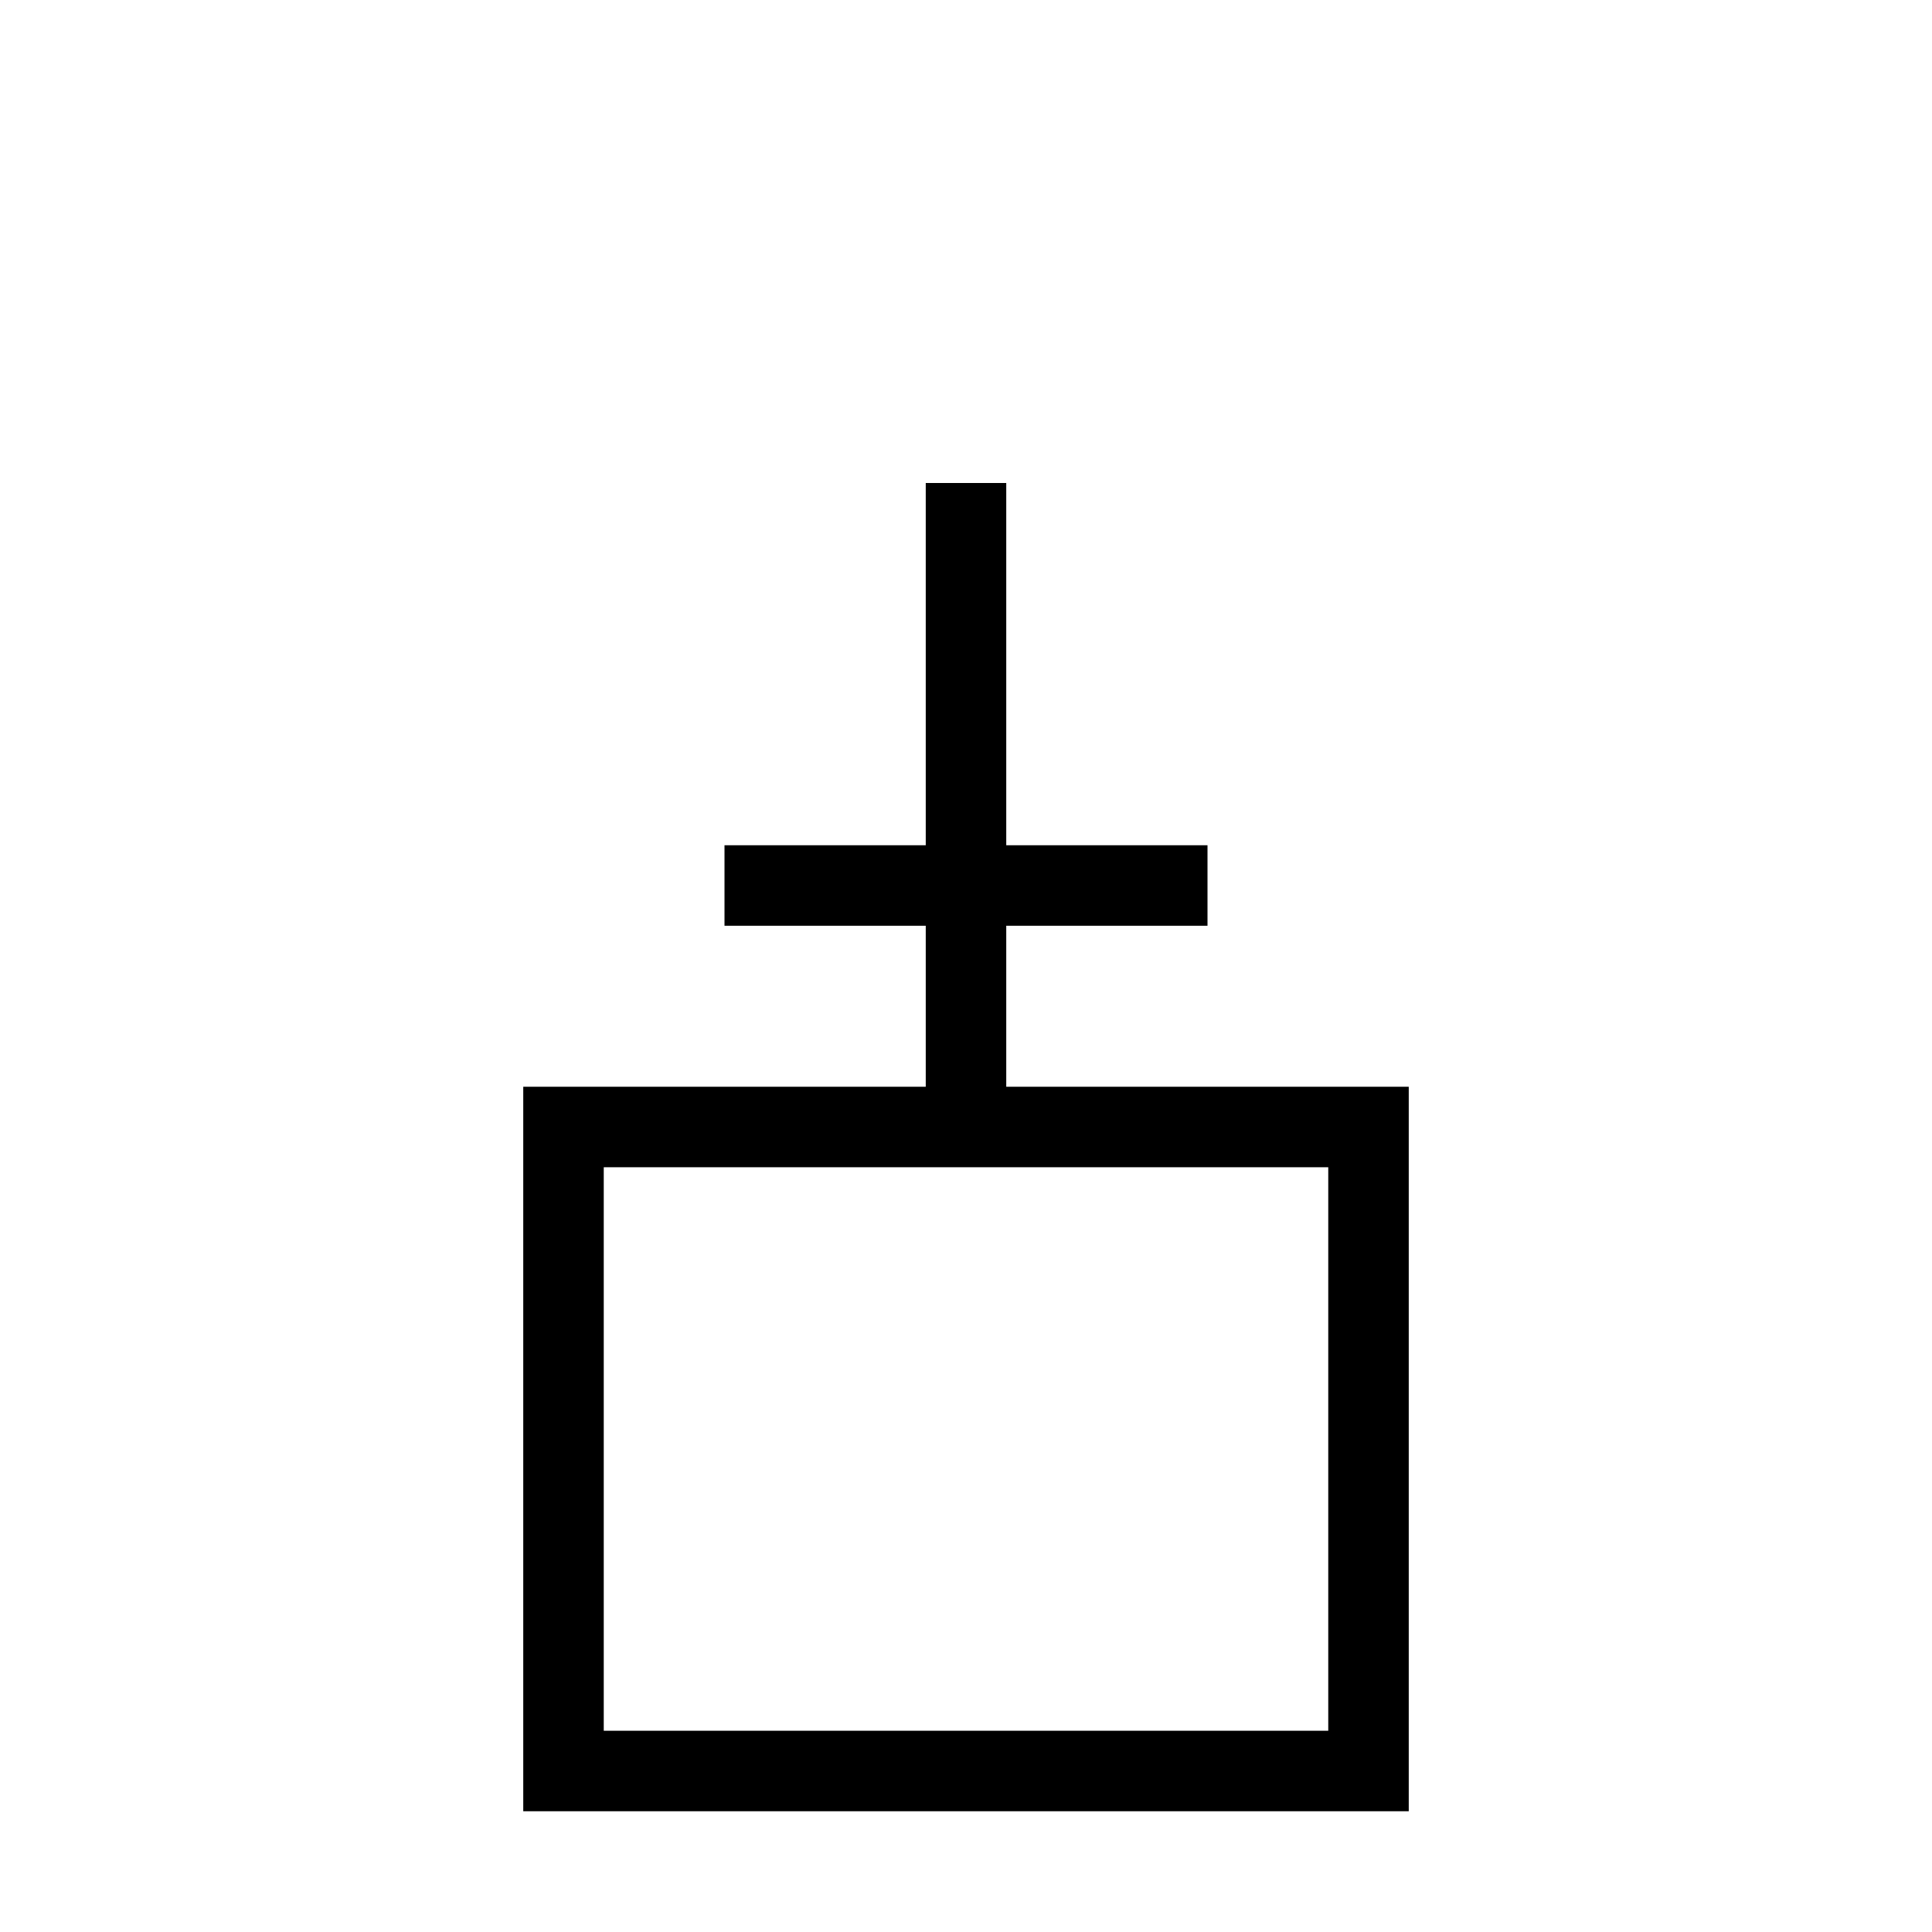 <!-- assets/tower-logo.svg -->
<svg
  xmlns="http://www.w3.org/2000/svg"
  width="48"
  height="48"
  viewBox="0 0 24 24"
  fill="none"
  stroke="black"
  strokeWidth="2"
  strokeLinecap="round"
  strokeLinejoin="round"
>
  <rect x="7" y="14" width="10" height="8" />
  <line x1="12" y1="6" x2="12" y2="14" />
  <line x1="9" y1="11" x2="15" y2="11" />
</svg>
